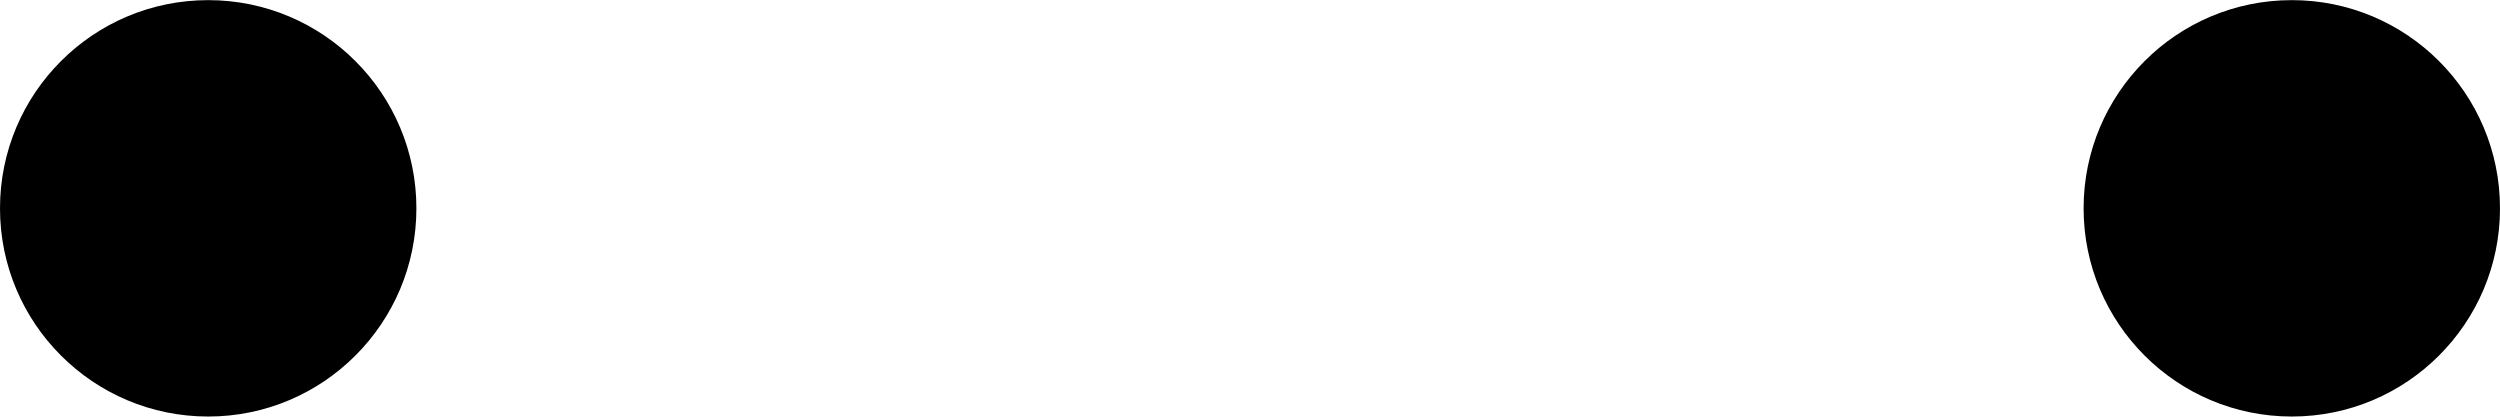 <svg version="1.1" xmlns="http://www.w3.org/2000/svg" xmlns:xlink="http://www.w3.org/1999/xlink" stroke-linecap="round" stroke-linejoin="round" stroke-width="0" fill-rule="evenodd" width="0.78in" height="0.13in" viewBox="5410.05 -2292.55 779.9 129.9" id="eN1UstIZNhBZ_MtKD4-d"><defs><circle cx="0" cy="0" r="64.95" id="eN1UstIZNhBZ_MtKD4-d_pad-1"/></defs><g transform="translate(0,-4455.2) scale(1,-1)" fill="currentColor" stroke="currentColor"><use xlink:href="#eN1UstIZNhBZ_MtKD4-d_pad-1" x="5475" y="-2227.6"/><use xlink:href="#eN1UstIZNhBZ_MtKD4-d_pad-1" x="6125" y="-2227.6"/></g></svg>